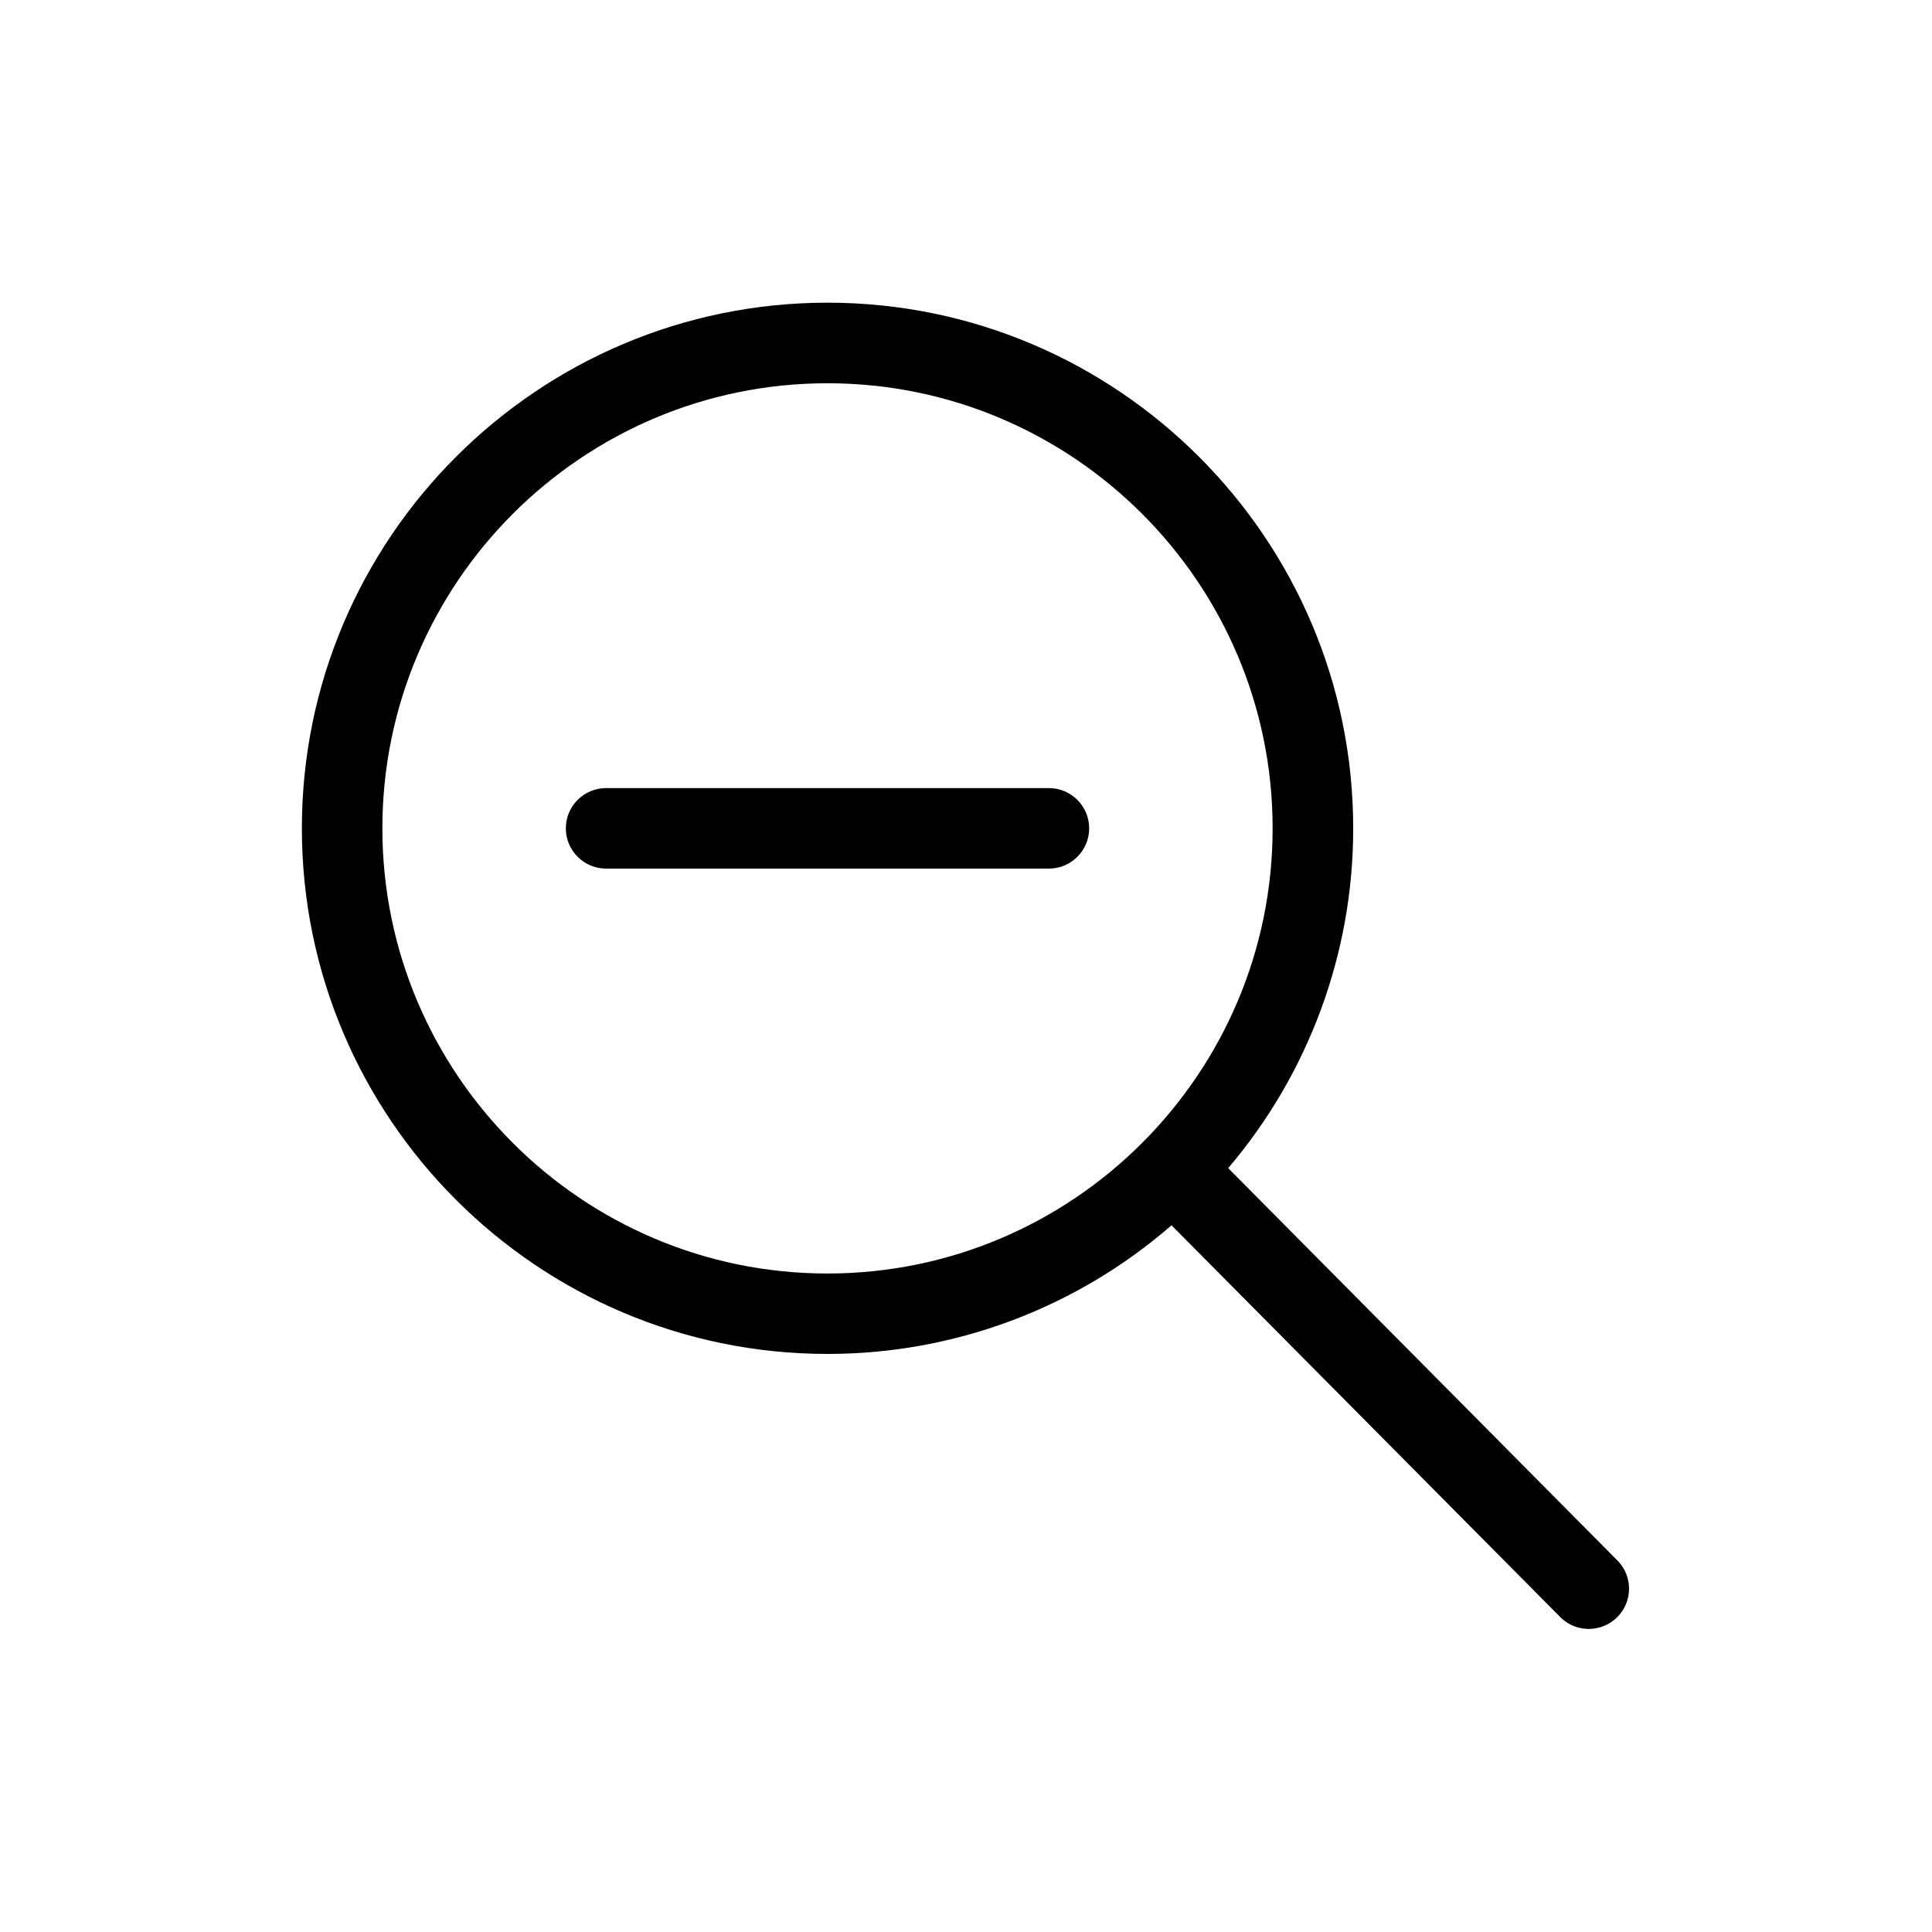 <svg  viewBox="0 0 24 24"  xmlns="http://www.w3.org/2000/svg">
<path d="M7.029 10.29C7.029 10.014 7.253 9.79 7.529 9.79H13.03C13.306 9.79 13.53 10.014 13.53 10.29C13.53 10.566 13.306 10.79 13.03 10.79H7.529C7.253 10.79 7.029 10.566 7.029 10.29Z" />
<path fill-rule="evenodd" clip-rule="evenodd" d="M20.105 19.398L15.257 14.511C16.26 13.333 16.811 11.836 16.81 10.29C16.81 6.689 13.88 3.76 10.28 3.76C6.679 3.76 3.75 6.69 3.75 10.29C3.75 13.89 6.679 16.819 10.28 16.819C11.85 16.82 13.368 16.252 14.553 15.221L19.396 20.102C19.592 20.284 19.898 20.279 20.089 20.09C20.279 19.901 20.287 19.596 20.105 19.398ZM4.75 10.29C4.75 7.242 7.23 4.761 10.279 4.761C13.328 4.761 15.809 7.242 15.809 10.29C15.809 13.339 13.328 15.82 10.279 15.82C7.229 15.82 4.75 13.339 4.75 10.29Z" />
</svg>
